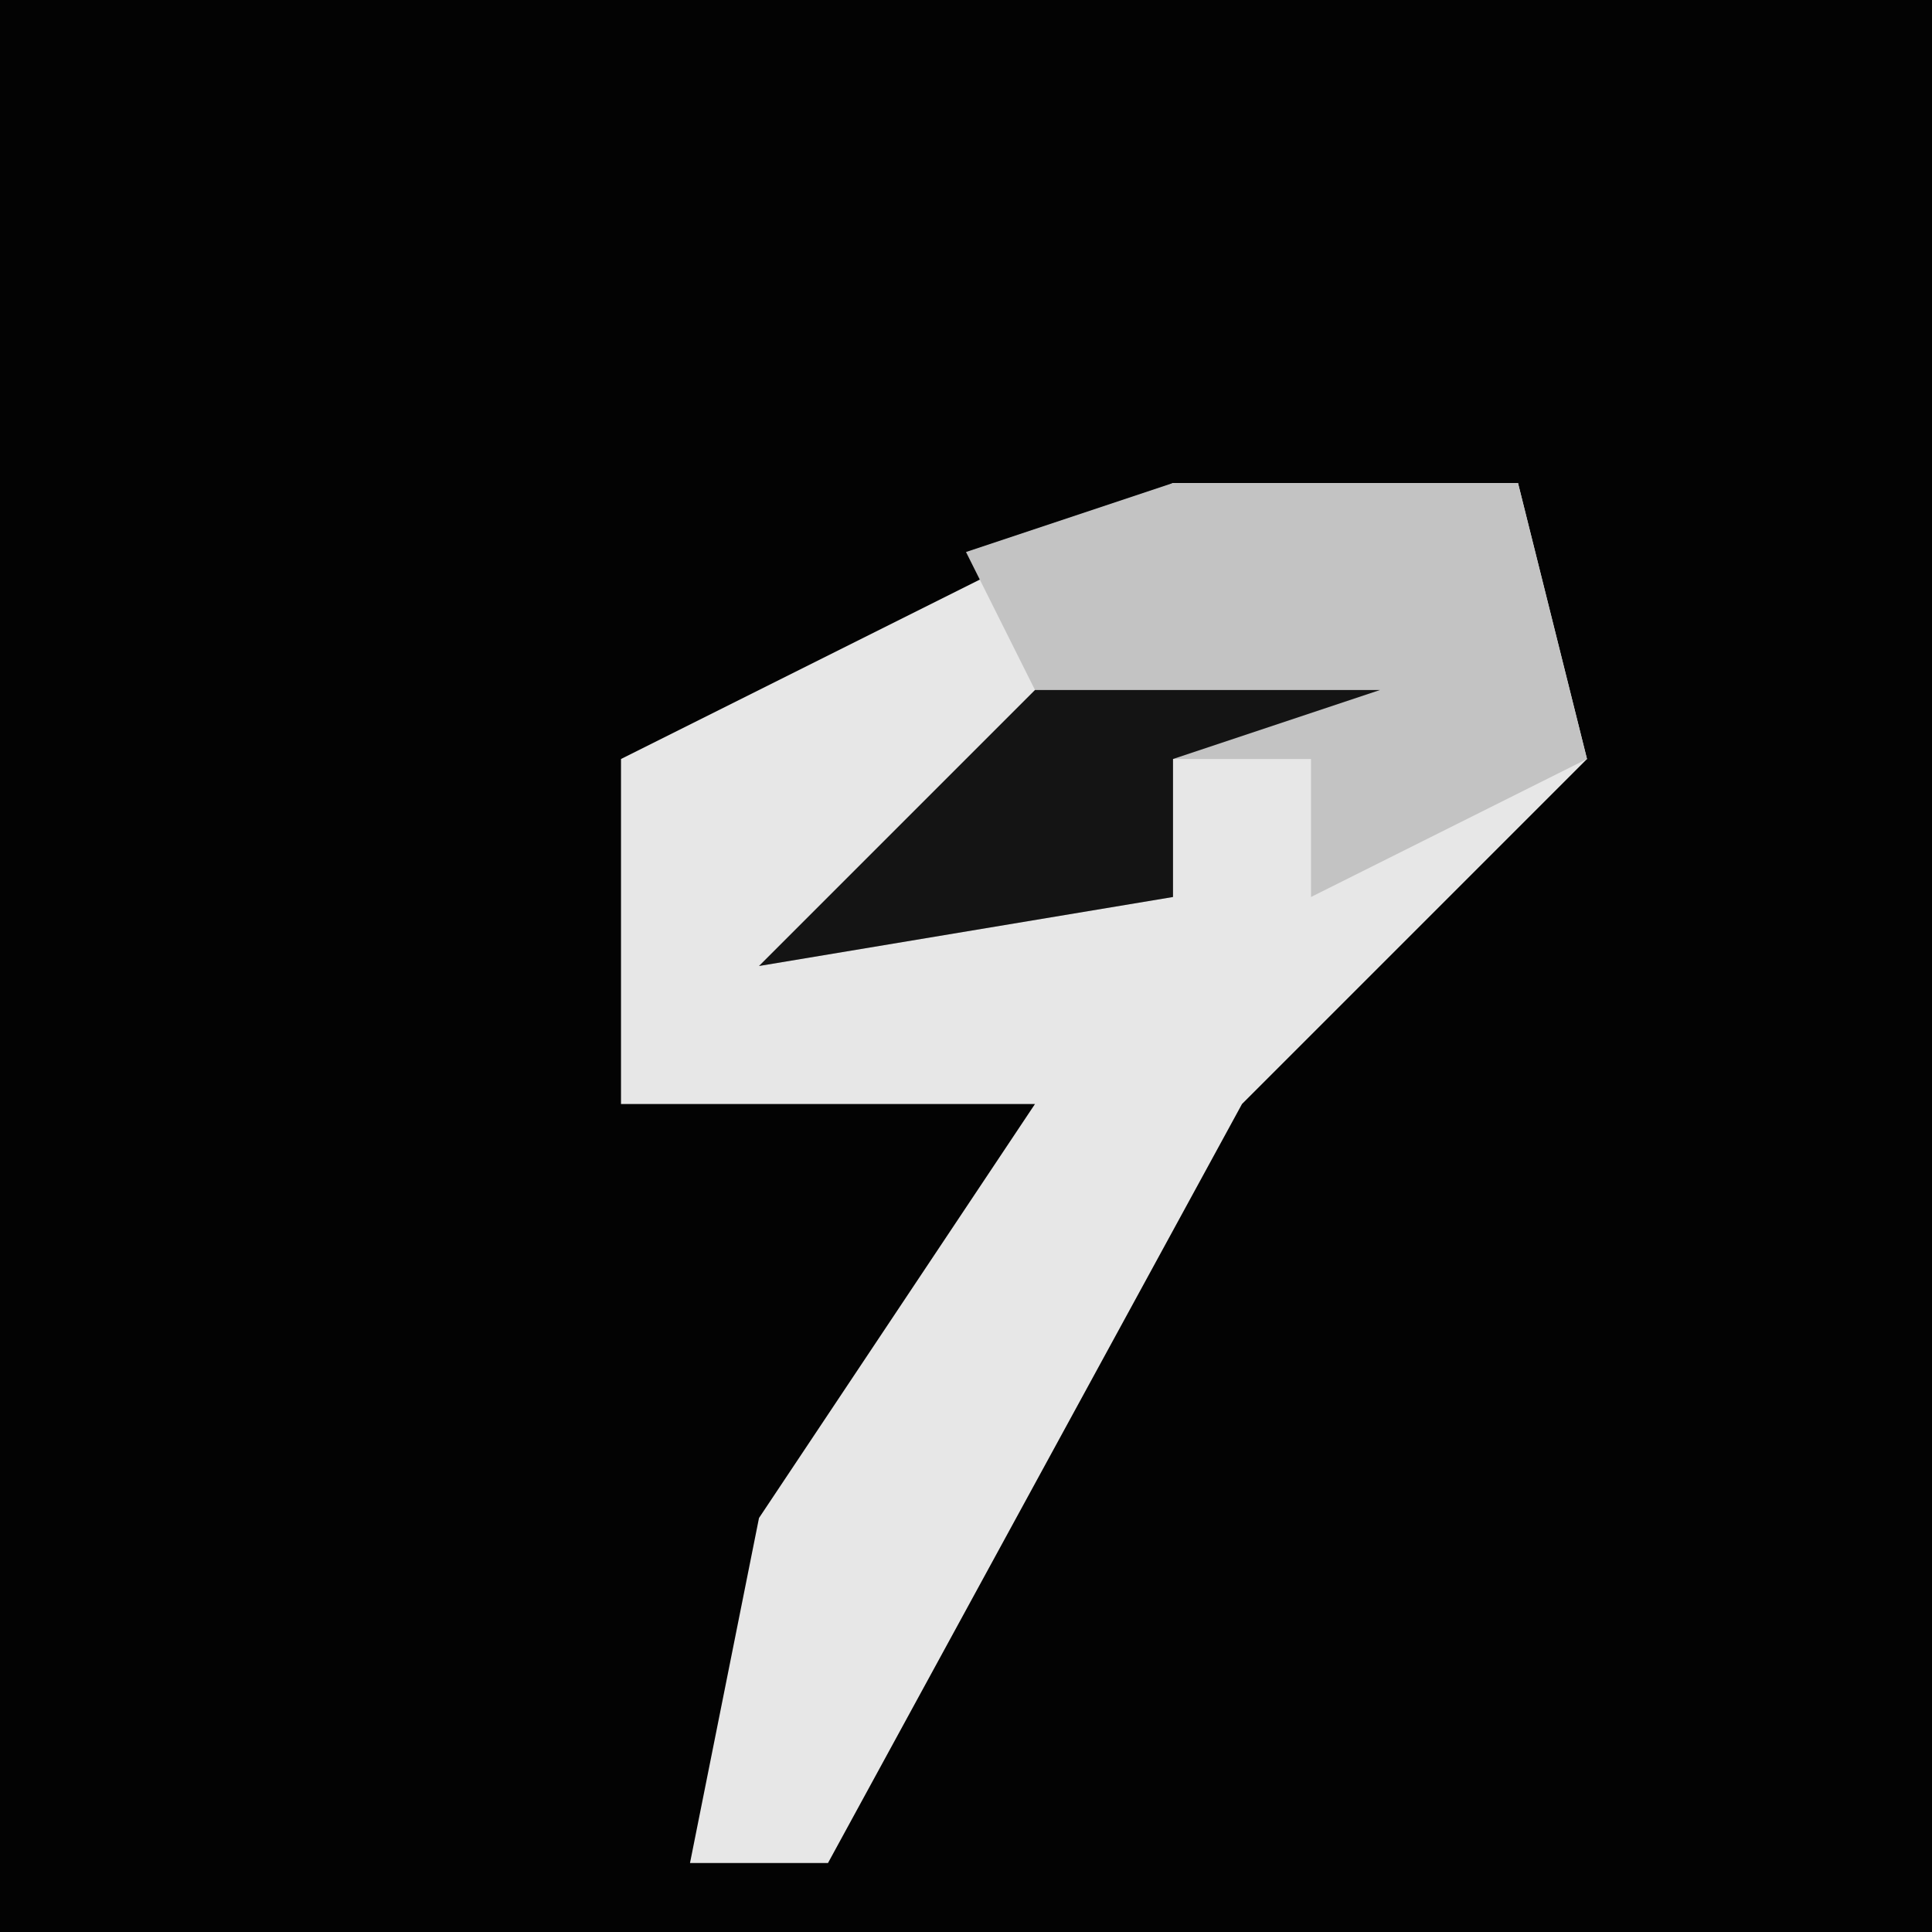 <?xml version="1.0" encoding="UTF-8"?>
<svg version="1.1" xmlns="http://www.w3.org/2000/svg" width="28" height="28">
<path d="M0,0 L28,0 L28,28 L0,28 Z " fill="#030303" transform="translate(0,0)"/>
<path d="M0,0 L5,0 L6,4 L1,9 L-5,20 L-7,20 L-6,15 L-2,9 L-8,9 L-8,4 Z " fill="#E7E7E7" transform="translate(17,7)"/>
<path d="M0,0 L5,0 L6,4 L2,6 L2,4 L0,4 L0,6 L-6,7 L-2,3 L-3,1 Z " fill="#C3C3C3" transform="translate(17,7)"/>
<path d="M0,0 L5,0 L2,1 L2,3 L-4,4 Z " fill="#141414" transform="translate(15,10)"/>
</svg>
